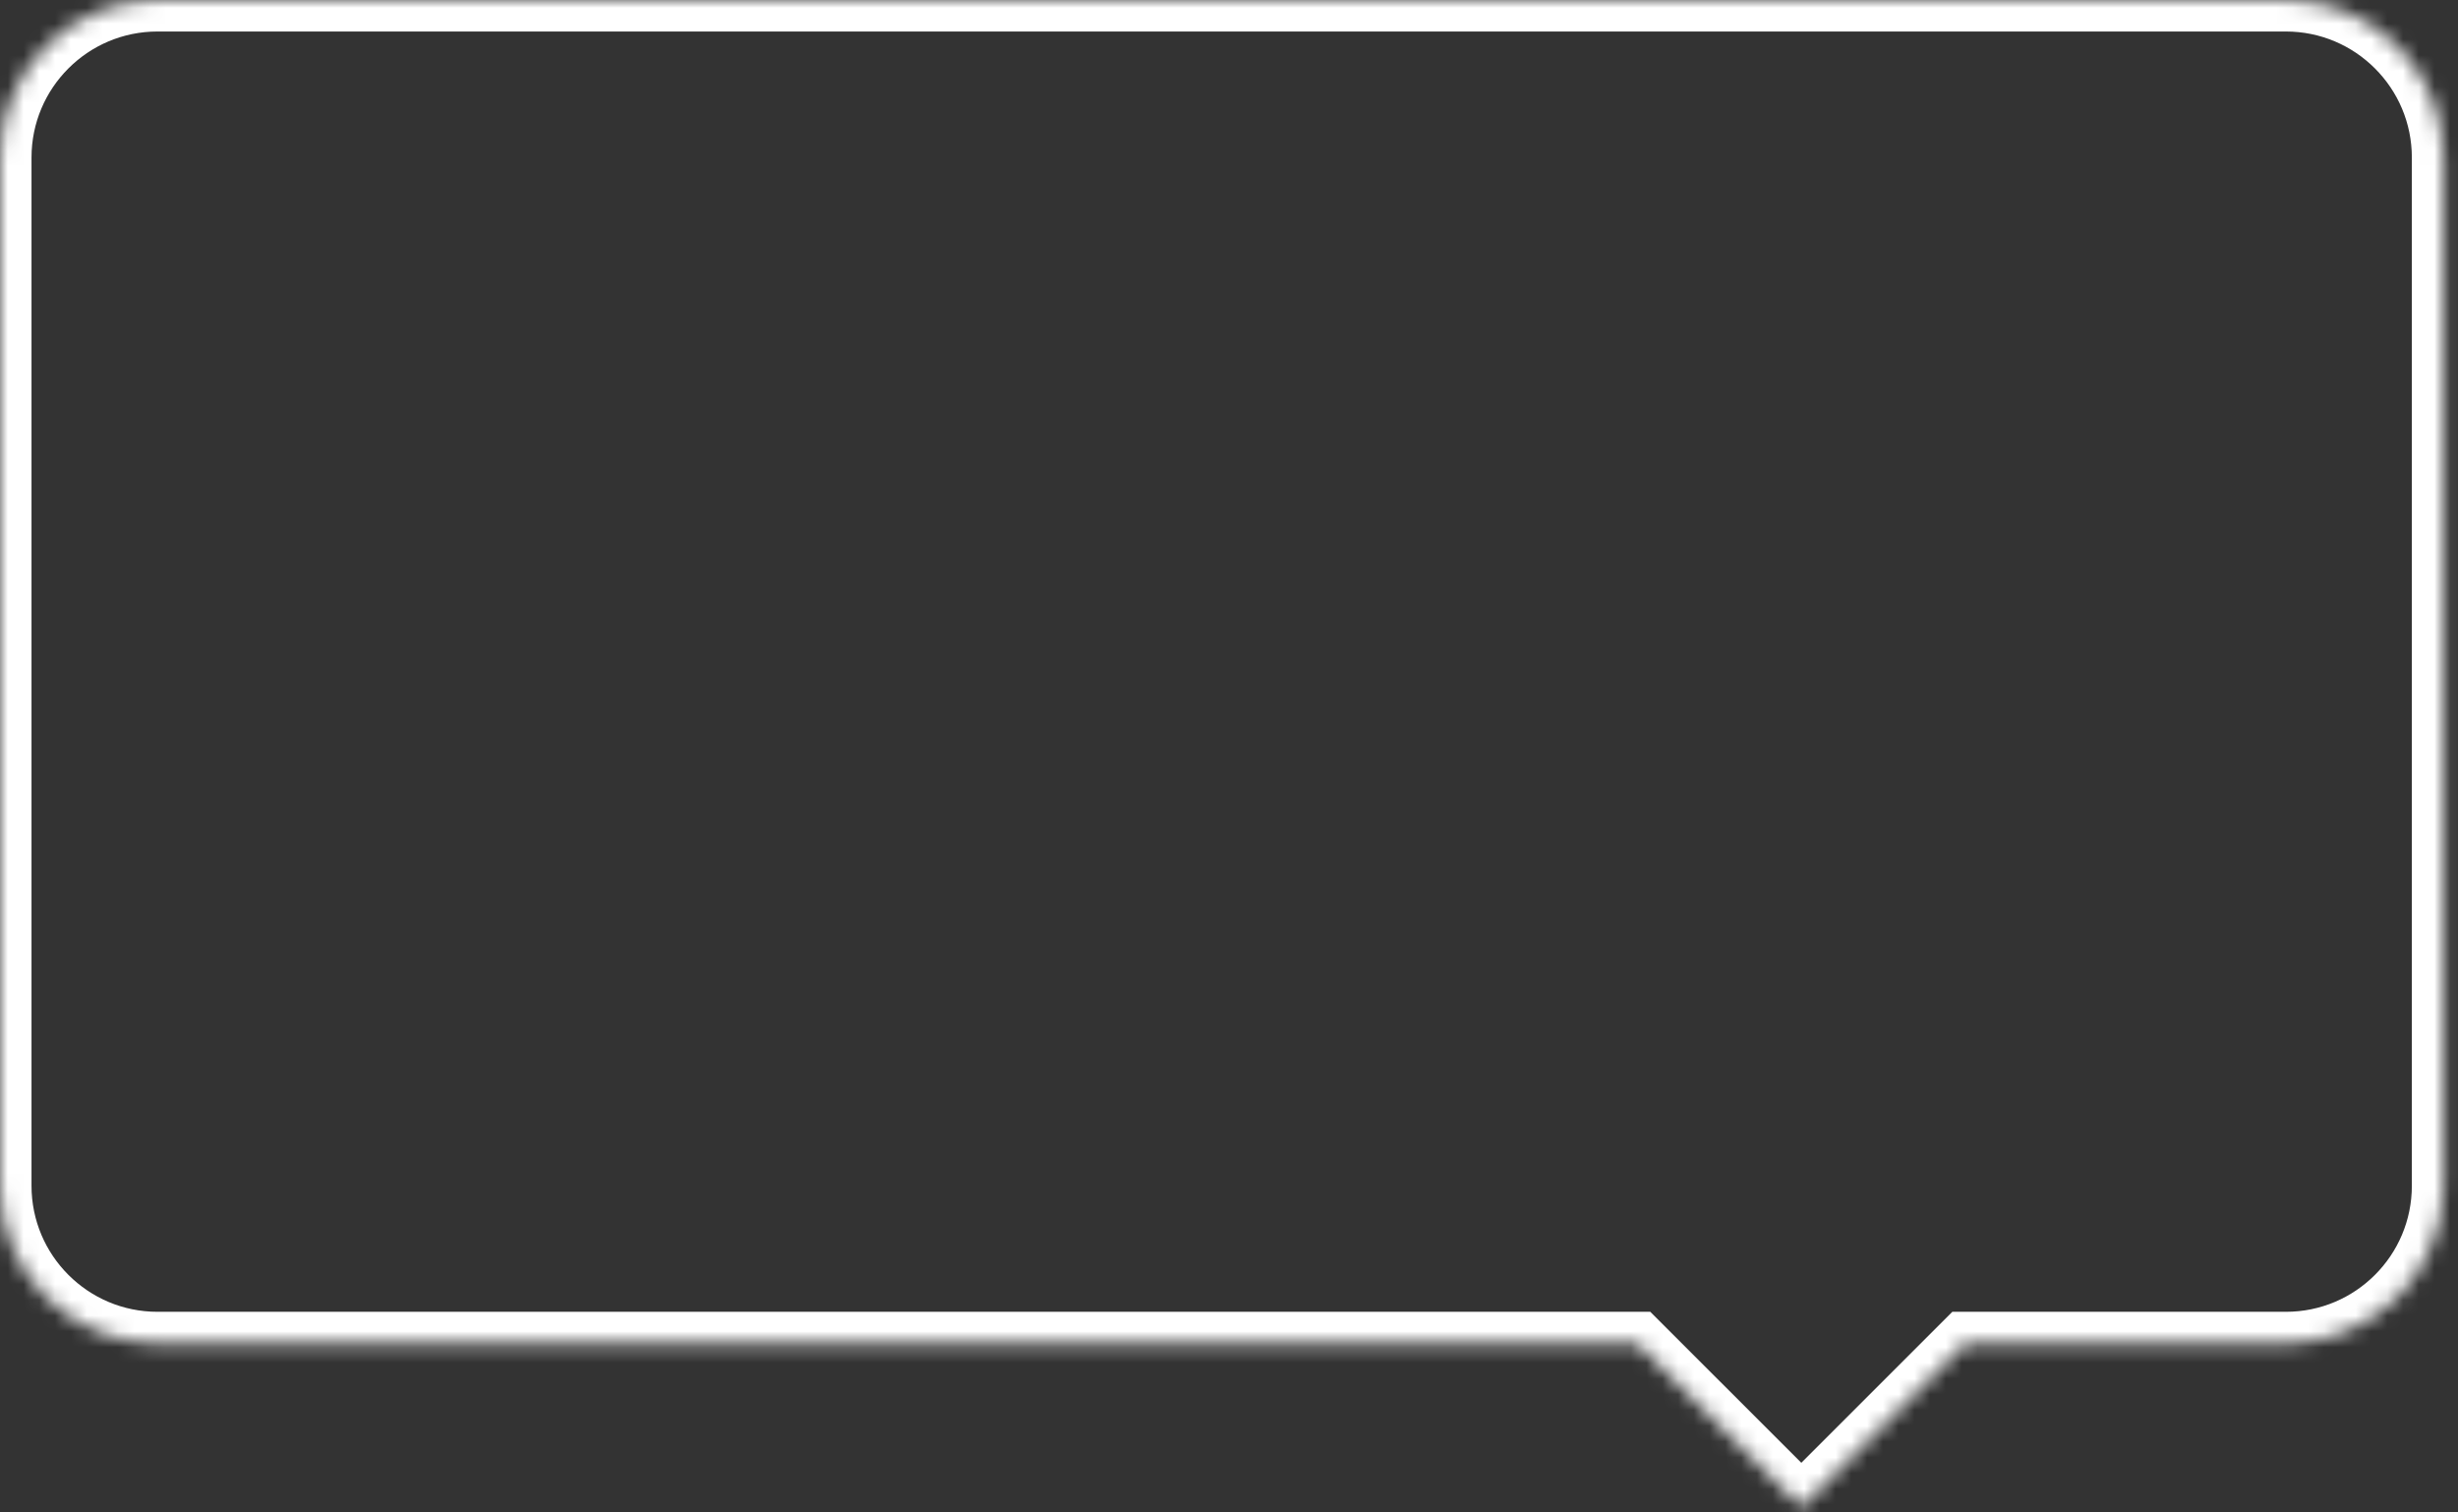 <?xml version="1.0" encoding="UTF-8"?>
<svg width="156px" height="96px" viewBox="0 0 156 96" version="1.1" xmlns="http://www.w3.org/2000/svg" xmlns:xlink="http://www.w3.org/1999/xlink">
    <rect x="0" y="0" width="156" height="96" fill="#333333" stroke="none"/>
    <!-- Generator: sketchtool 40.3 (33839) - http://www.bohemiancoding.com/sketch -->
    <title>9F2139B2-EC32-4696-97C7-D625EE89E710</title>
    <desc>Created with sketchtool.</desc>
    <defs>
        <path d="M124.736,85.264 L145.076,85.264 C150.598,85.264 155.071,80.787 155.071,75.264 L155.071,10 C155.071,4.479 150.596,-7.10542736e-15 145.076,-7.10542736e-15 L9.996,-7.10542736e-15 C4.474,-7.10542736e-15 0,4.477 0,10 L0,75.264 C0,80.785 4.475,85.264 9.996,85.264 L103.909,85.264 L114.323,95.677 L124.736,85.264 Z" id="path-1"></path>
        <mask id="mask-2" maskContentUnits="userSpaceOnUse" maskUnits="objectBoundingBox" x="0" y="0" width="155.071" height="95.677" fill="white">
            <use xlink:href="#path-1"></use>
        </mask>
    </defs>
    <g id="Login" stroke="none" stroke-width="1" fill="none" fill-rule="evenodd">
        <g id="Dashboard-Projects-Installed" transform="translate(-238, -208)" stroke-width="4" stroke="#FFFFFF">
            <g id="Rectangle-39-Copy-2" transform="translate(172, 168)">
                <g id="Tooltip-Bottom-Light" transform="translate(66, 40)">
                    <g id="Combined-Shape">
                        <use mask="url(#mask-2)" xlink:href="#path-1"></use>
                    </g>
                </g>
            </g>
        </g>
    </g>
</svg>